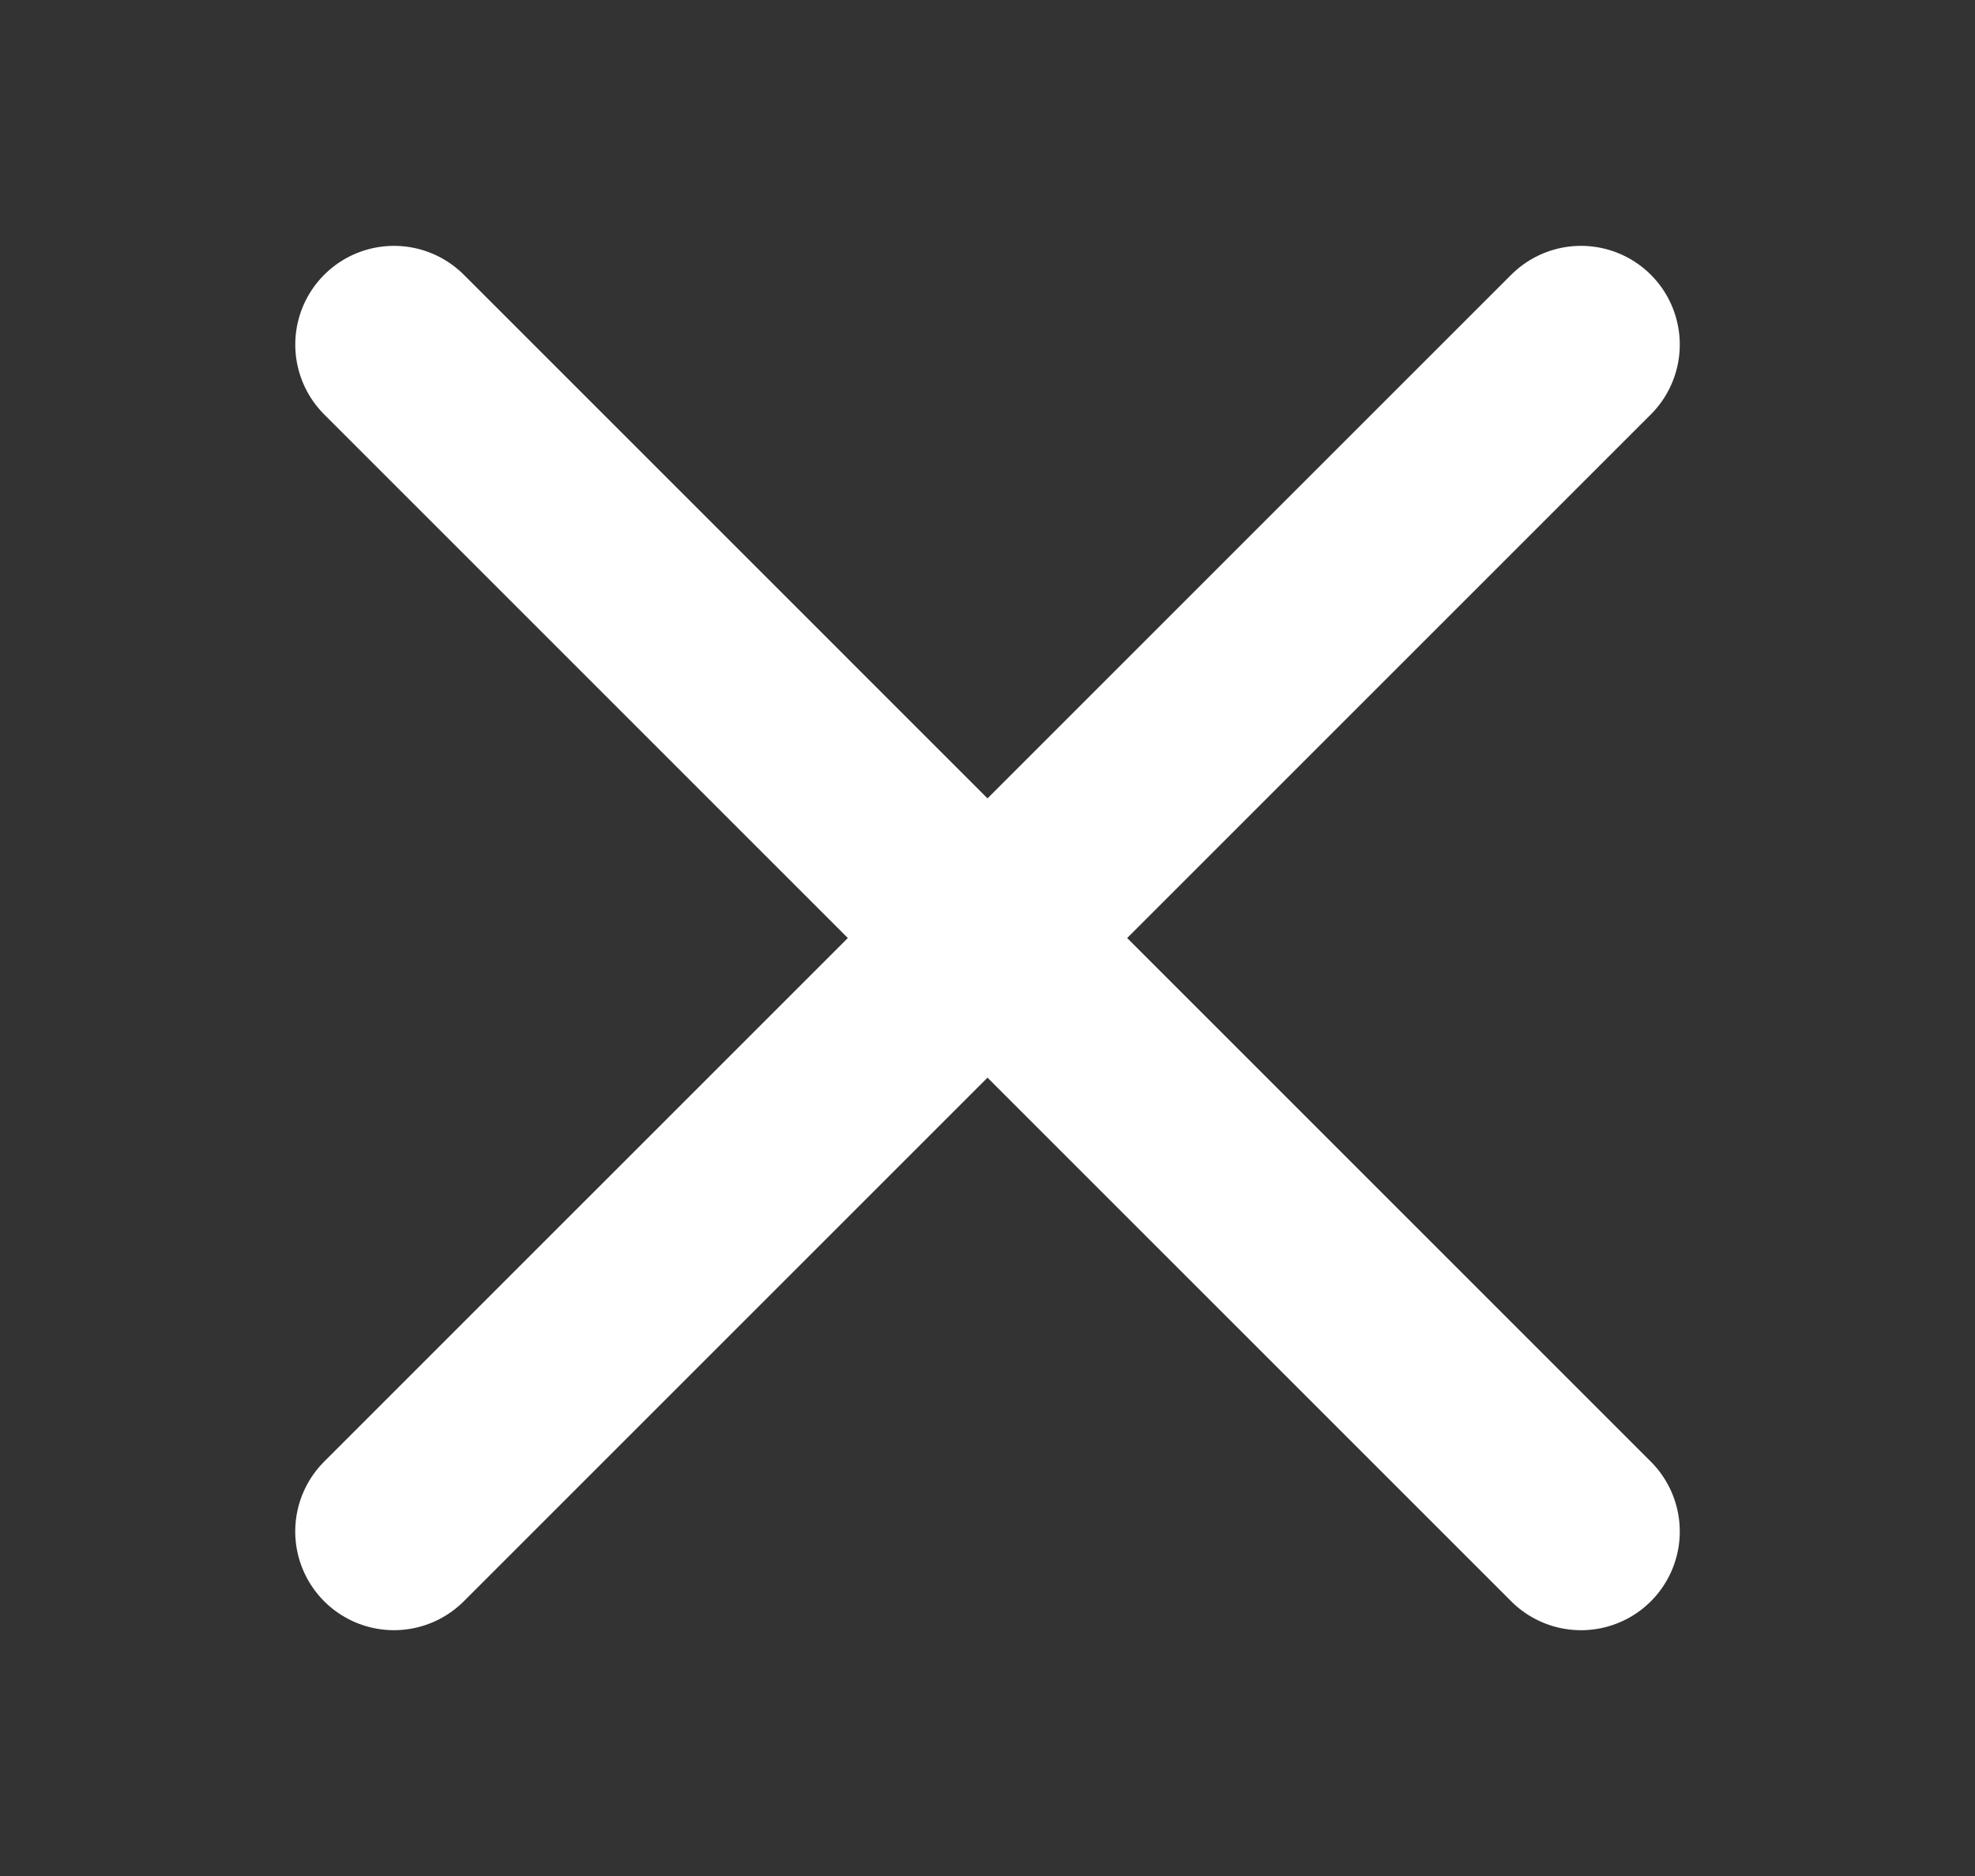 <svg width="20" height="19" viewBox="0 0 20 19" fill="none" xmlns="http://www.w3.org/2000/svg">
<rect x="0" y="0" width="20" height="19" fill="#333333" stroke="none"/>
<path d="M14.722 8.5L0 0" transform="translate(3.99 3.49) rotate(15)" stroke="white" stroke-width="2" stroke-linecap="round" stroke-linejoin="round"/>
<path d="M0 14.722L8.5 0" transform="translate(7.8 1.29) rotate(15)" stroke="white" stroke-width="2" stroke-linecap="round" stroke-linejoin="round"/>
</svg>
